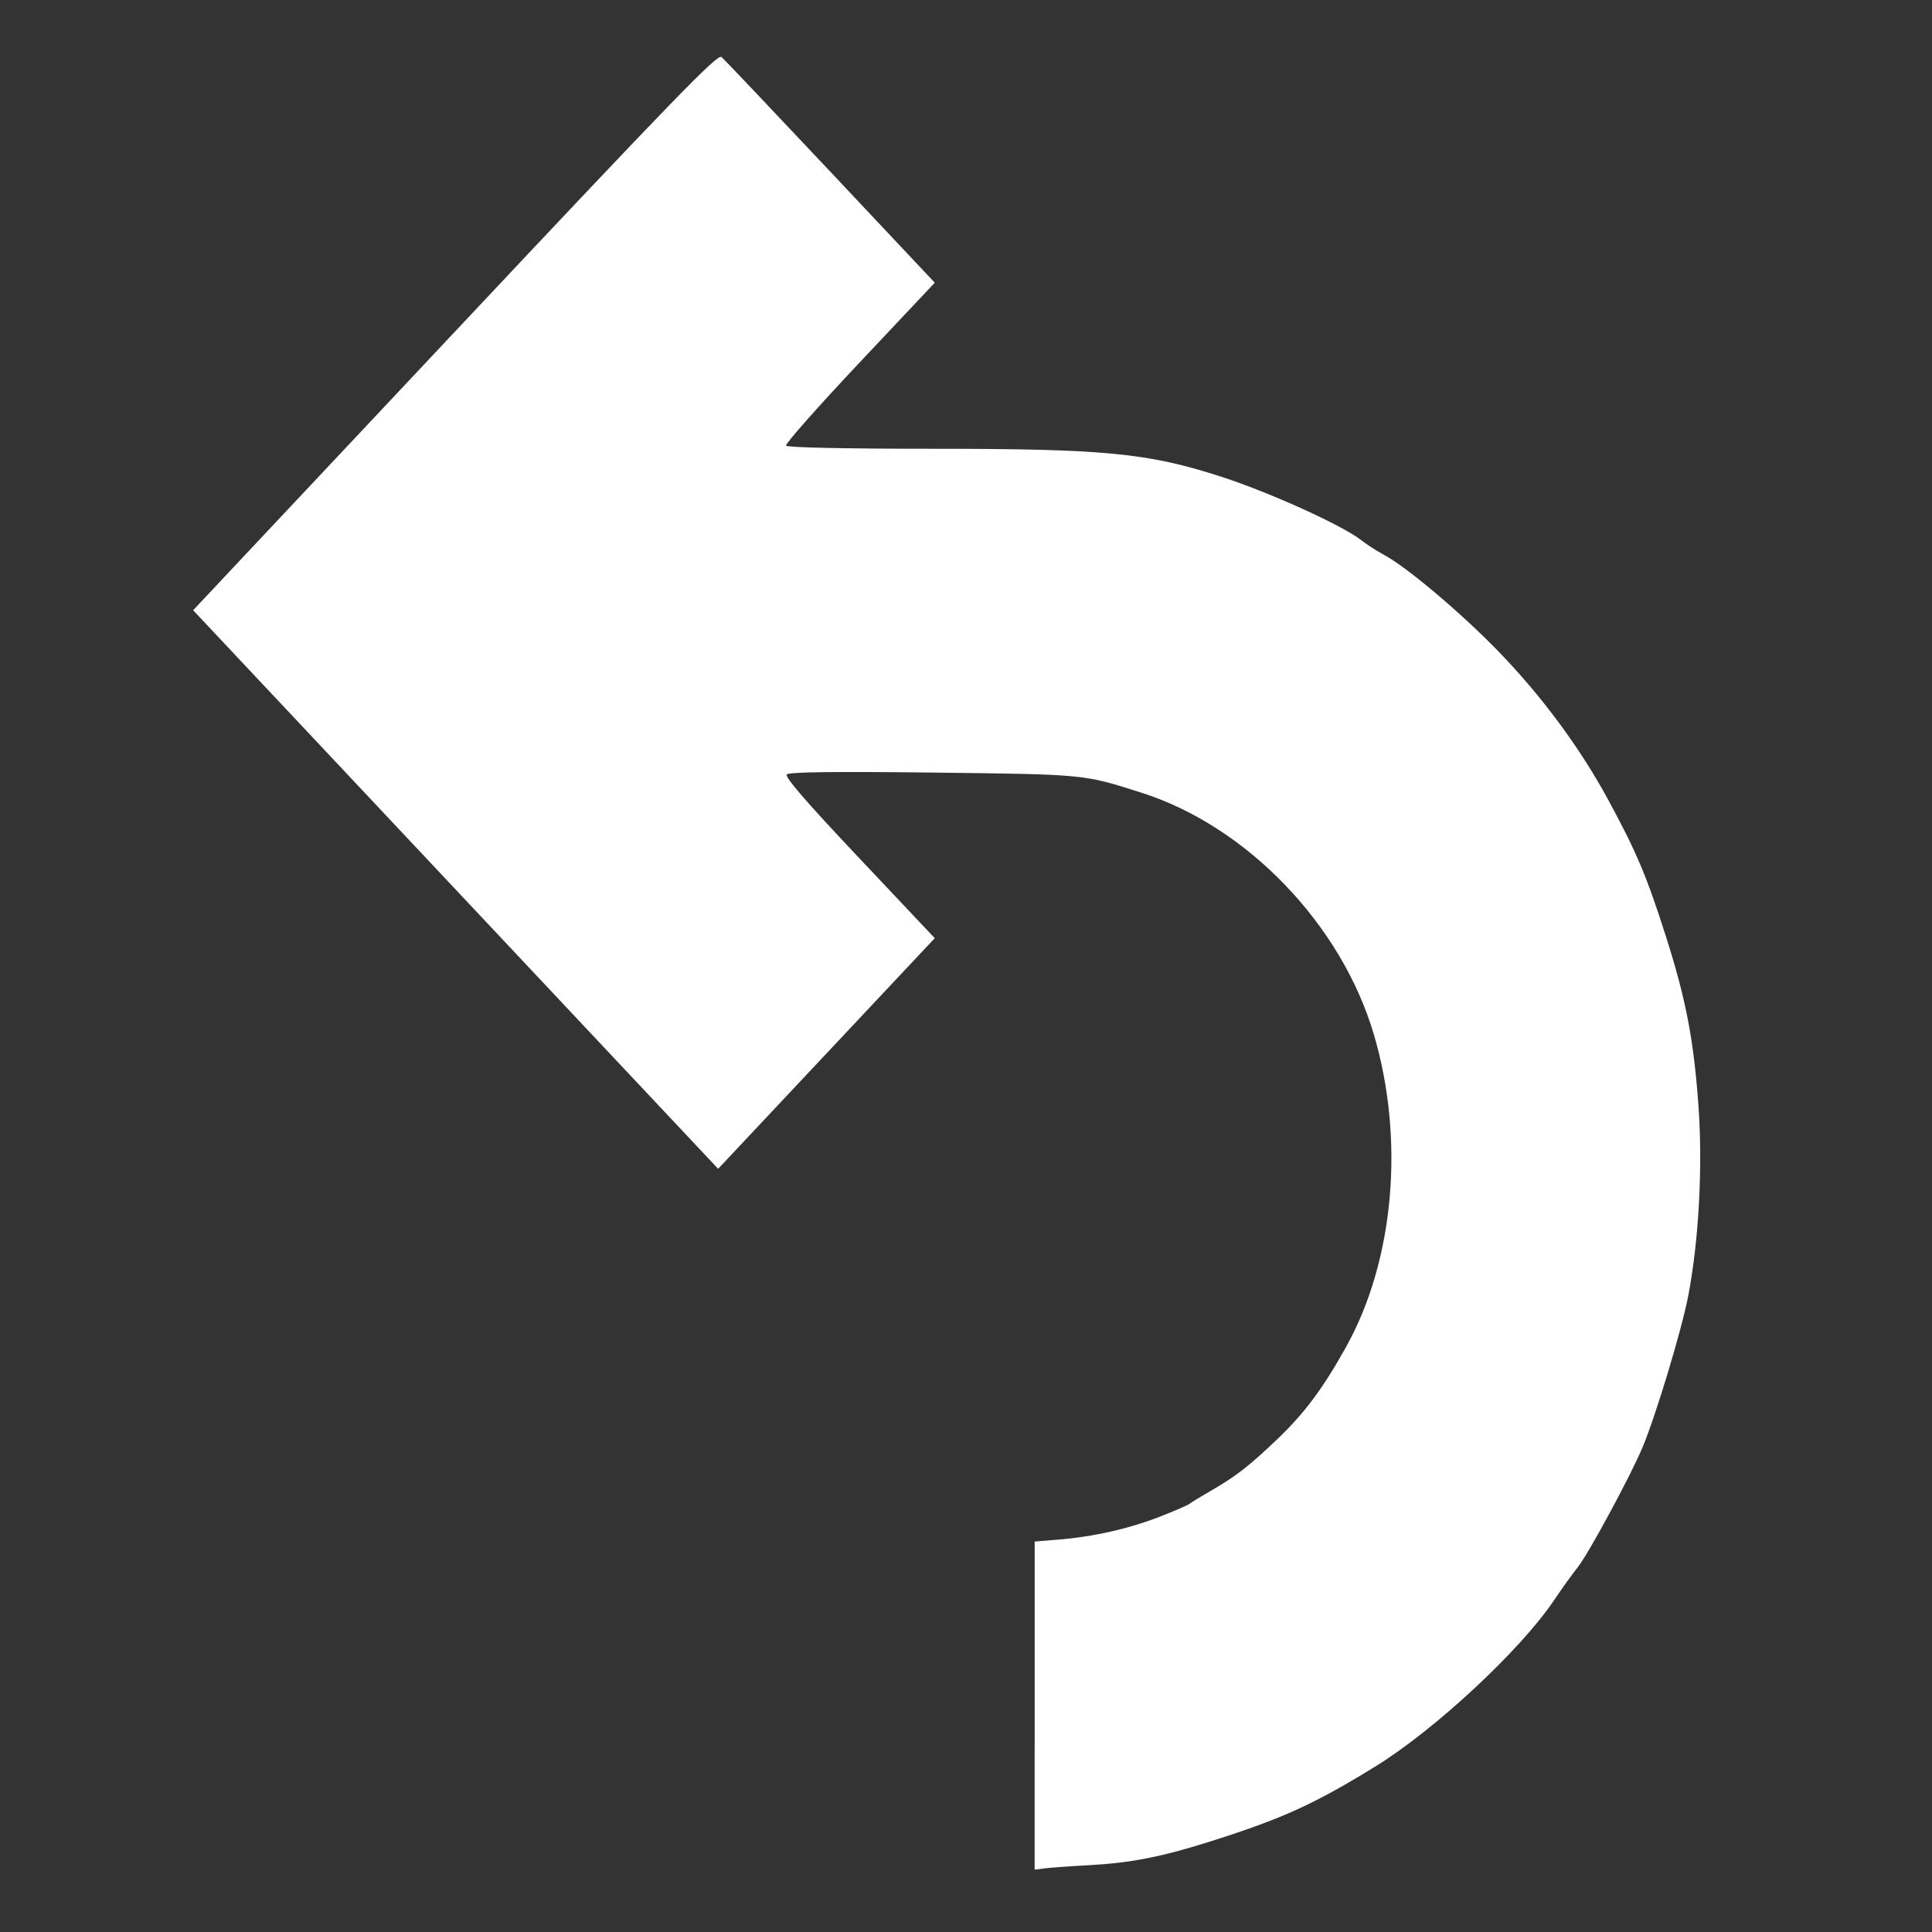 <?xml version="1.0" encoding="UTF-8"?>
<!-- Created with Inkscape (http://www.inkscape.org/) -->
<svg id="SVGRoot" width="1e3px" height="1e3px" version="1.1" viewBox="0 0 1000 1000" xmlns="http://www.w3.org/2000/svg" xmlns:cc="http://creativecommons.org/ns#" xmlns:dc="http://purl.org/dc/elements/1.1/" xmlns:rdf="http://www.w3.org/1999/02/22-rdf-syntax-ns#">
 <rect x="0" y="0" width="1000" height="1000" fill="#333333" stroke="none"/>
 <path d="m535.54 882.82v-84.919l12.671-1.04c17.901-1.469 36.097-5.596 52.096-11.816 7.57-2.943 14.492-5.947 15.382-6.676 0.891-0.729 5.991-3.839 11.334-6.912 12.618-7.256 19.705-12.776 34.217-26.65 14.103-13.484 23.617-26.268 35.596-47.833 24.845-44.727 30.343-107.3 14.211-161.76-16.794-56.691-65.577-107.44-119.99-124.83-30.355-9.699-28.934-9.56-107.88-10.494-50.914-0.602-74.755-0.307-75.927 0.939-1.196 1.273 10.005 14.224 37.44 43.291l39.146 41.475-56.062 59.688-56.062 59.688-135.87-144.56-135.87-144.56 135.53-144.22c113.63-120.92 135.92-143.88 137.95-142.14 1.331 1.141 26.712 27.897 56.403 59.458l53.984 57.381-38.96 41.35c-21.428 22.742-38.536 42.08-38.016 42.976 0.57 0.982 30.448 1.627 75.396 1.627 89.476 0 111.79 2.15 149.76 14.433 25.284 8.178 63.079 25.328 72.72 32.996 2.672 2.125 7.9 5.489 11.618 7.475 11.576 6.185 39.324 29.542 58.598 49.329 22.728 23.33 42.74 50.313 57.491 77.529 14.636 26.998 19.874 39.402 29.826 70.64 10.386 32.595 14.355 53.214 16.832 87.436 2.288 31.603 0.234 69.982-5.279 98.634-3.389 17.617-16.596 61.418-23.597 78.264-6.05 14.557-28.131 55.42-33.661 62.294-2.73 3.393-8.157 10.94-12.06 16.771-17.275 25.811-61.676 67.171-92.486 86.15-31.549 19.435-47.888 26.902-84.153 38.454-26.458 8.428-42.406 11.571-64.811 12.771-9.351 0.501-19.37 1.219-22.264 1.595l-5.262 0.684z" fill="#fff" style="paint-order:normal"/>
</svg>
